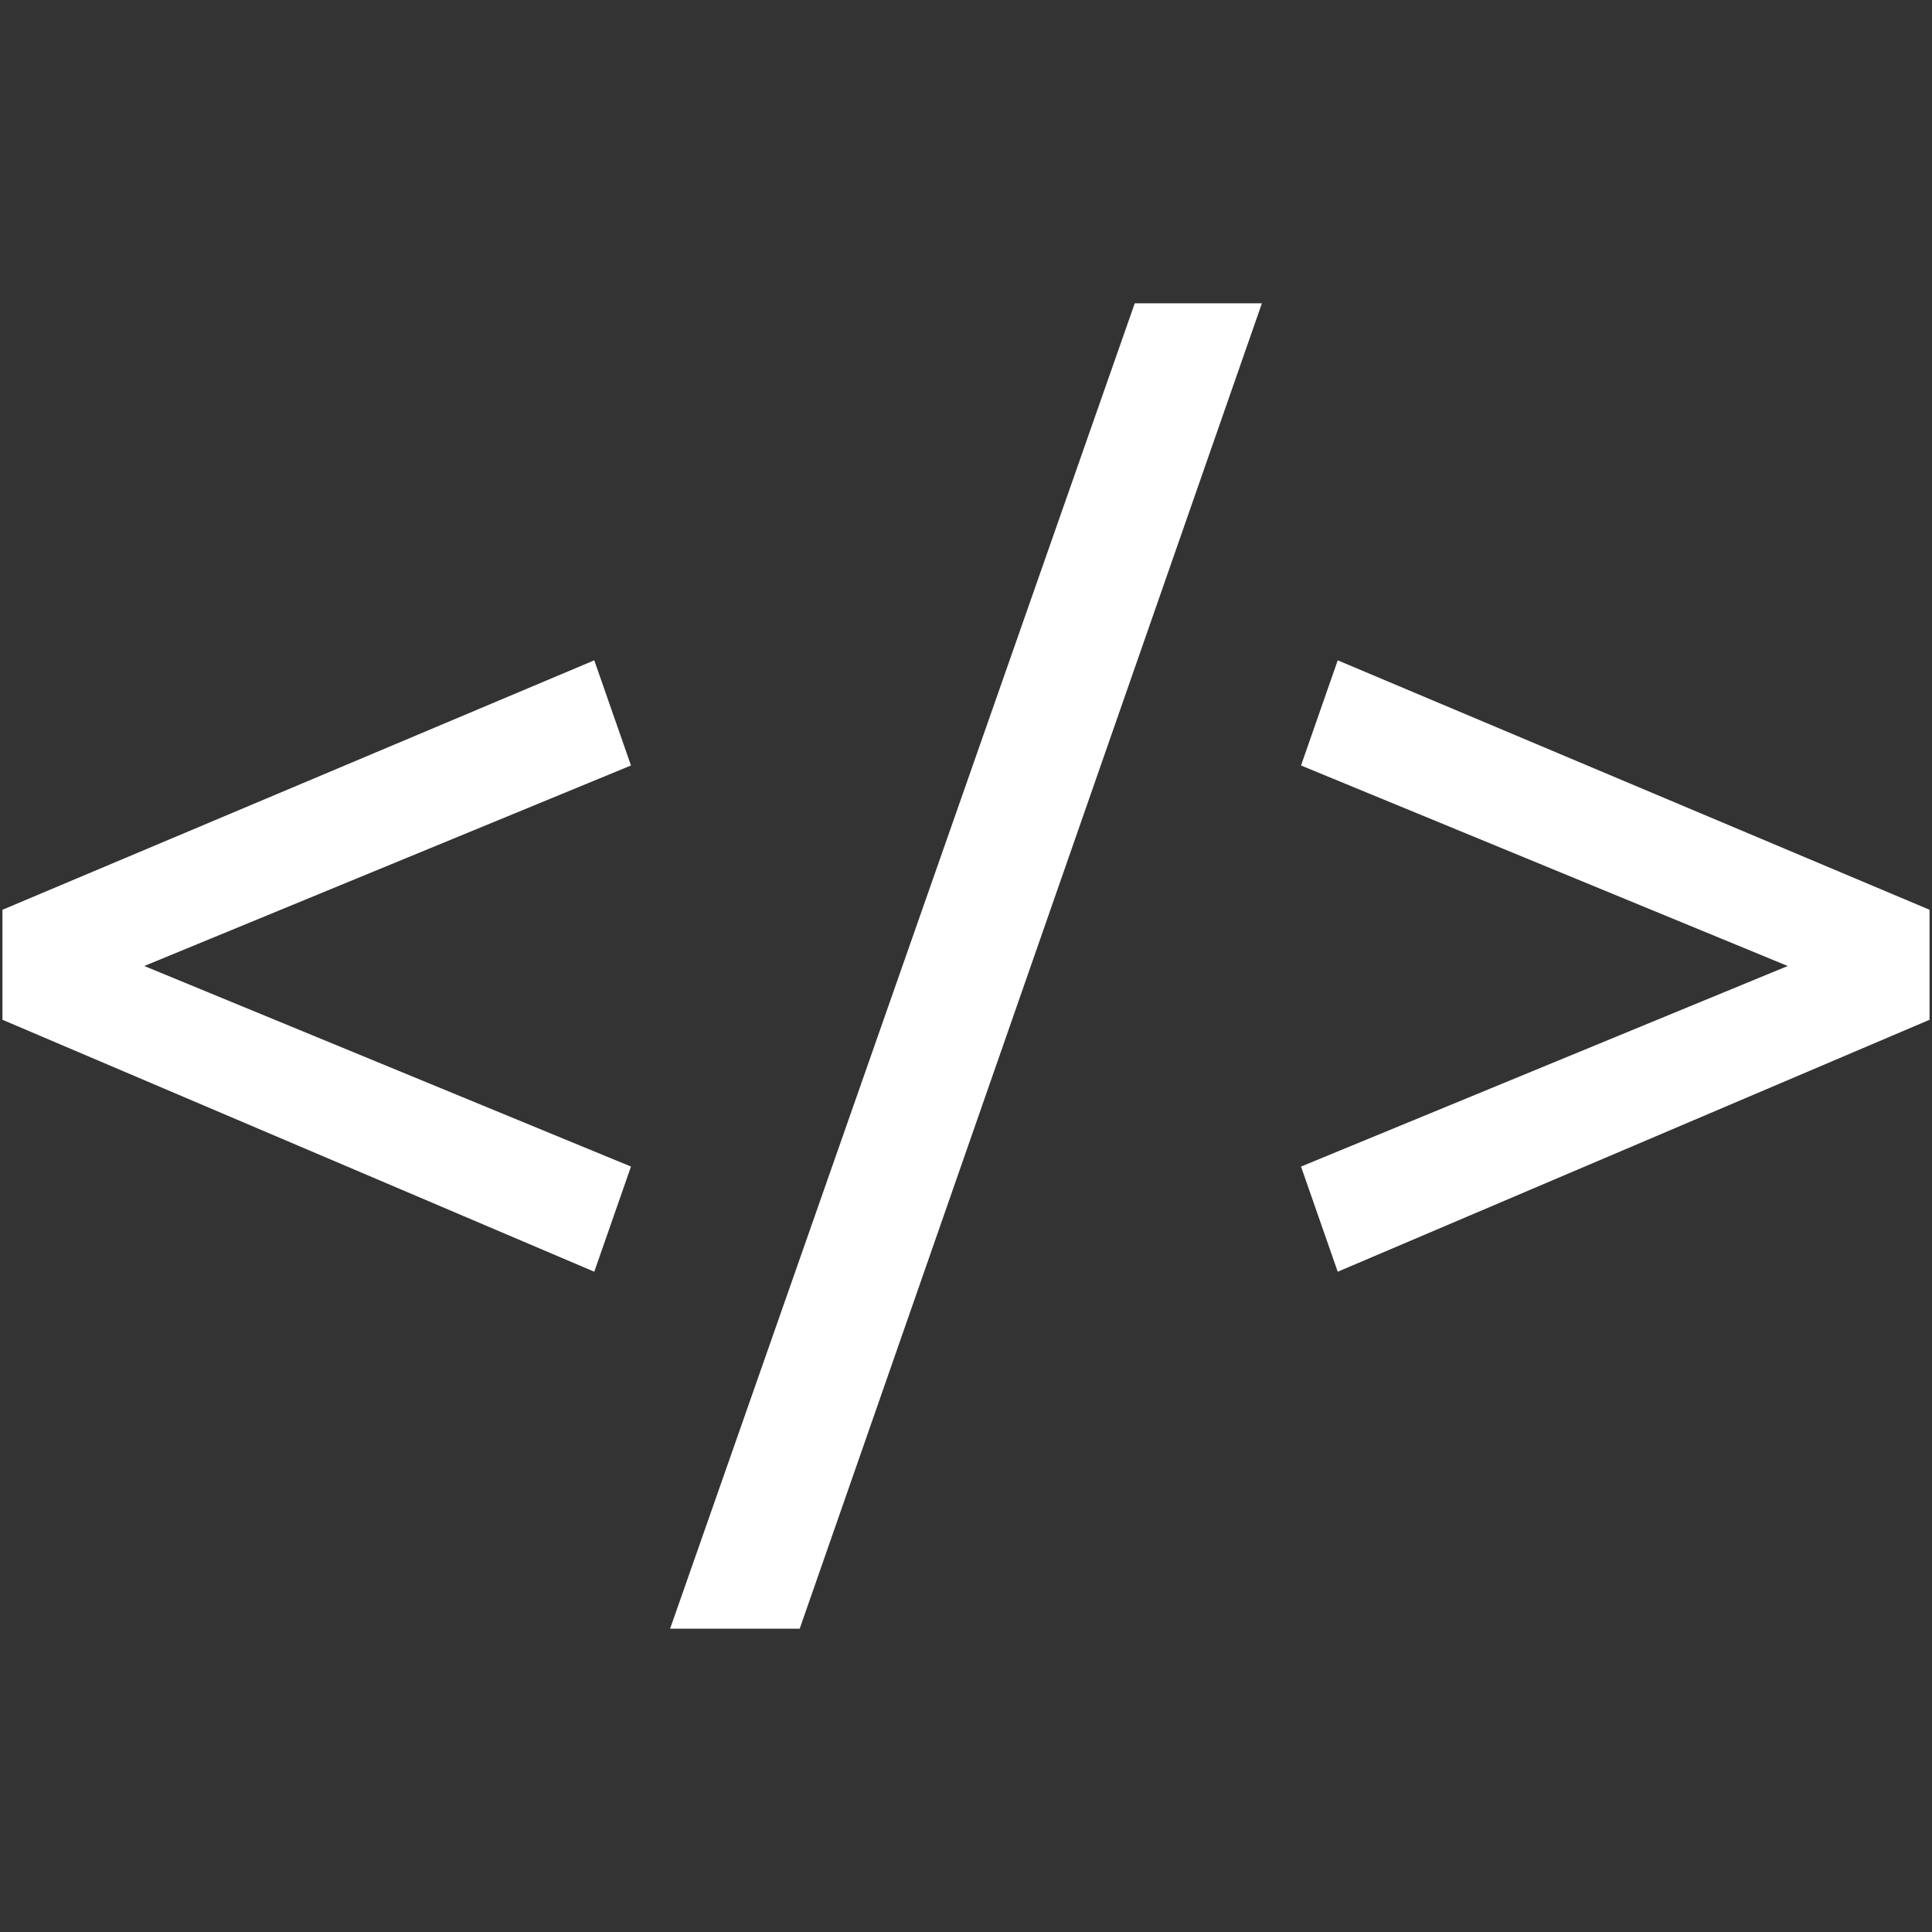 <svg width="37" height="37" viewBox="0 0 37 37" fill="none" xmlns="http://www.w3.org/2000/svg">
<rect x="0" y="0" width="37" height="37" fill="#333333" stroke="none"/>
<path d="M2.763 18.5L12.084 22.341L11.381 24.355L0.047 19.53V17.423L11.381 12.646L12.084 14.66L2.763 18.5Z" fill="white"/>
<path d="M15.315 31.192H12.833L21.732 5.808H24.167L15.315 31.192Z" fill="white"/>
<path d="M24.916 14.66L25.619 12.646L36.953 17.423V19.53L25.619 24.355L24.916 22.341L34.237 18.5L24.916 14.66Z" fill="white"/>
</svg>
